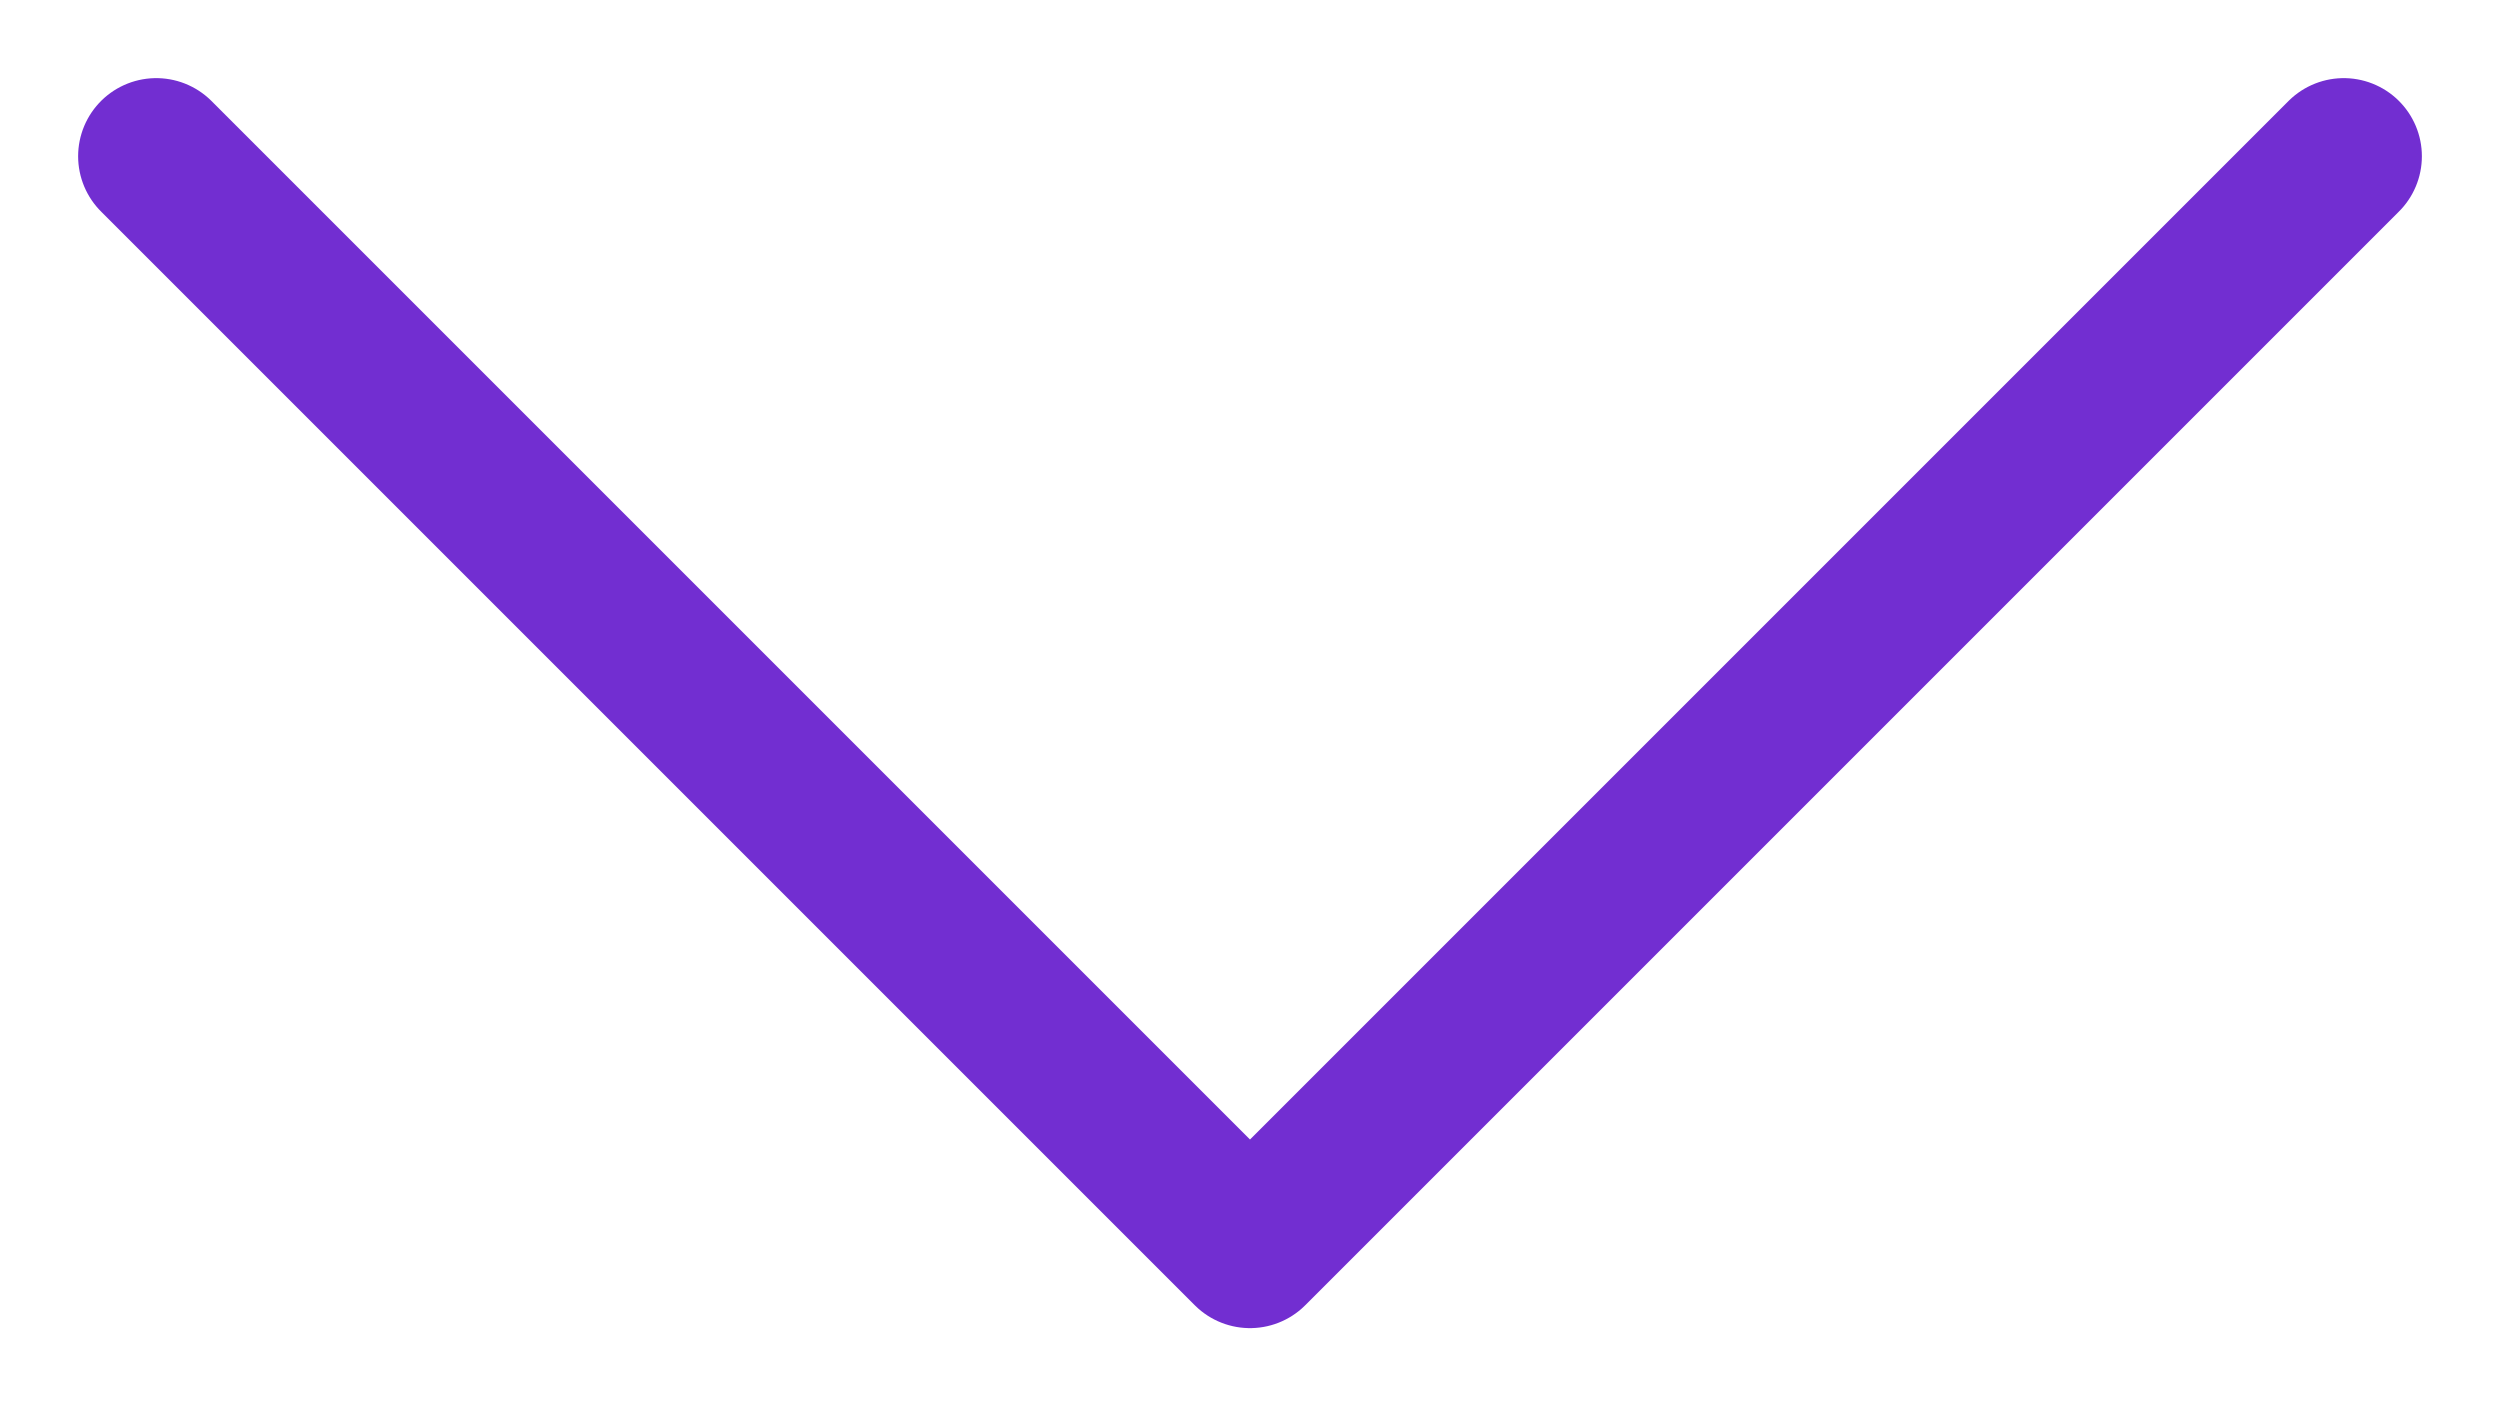 <svg width="16" height="9" viewBox="0 0 16 9" fill="none" xmlns="http://www.w3.org/2000/svg">
<path d="M15 1L8 8L1 1" stroke="#722ED1" stroke-width="1" stroke-linecap="round" stroke-linejoin="round"/>
</svg>
